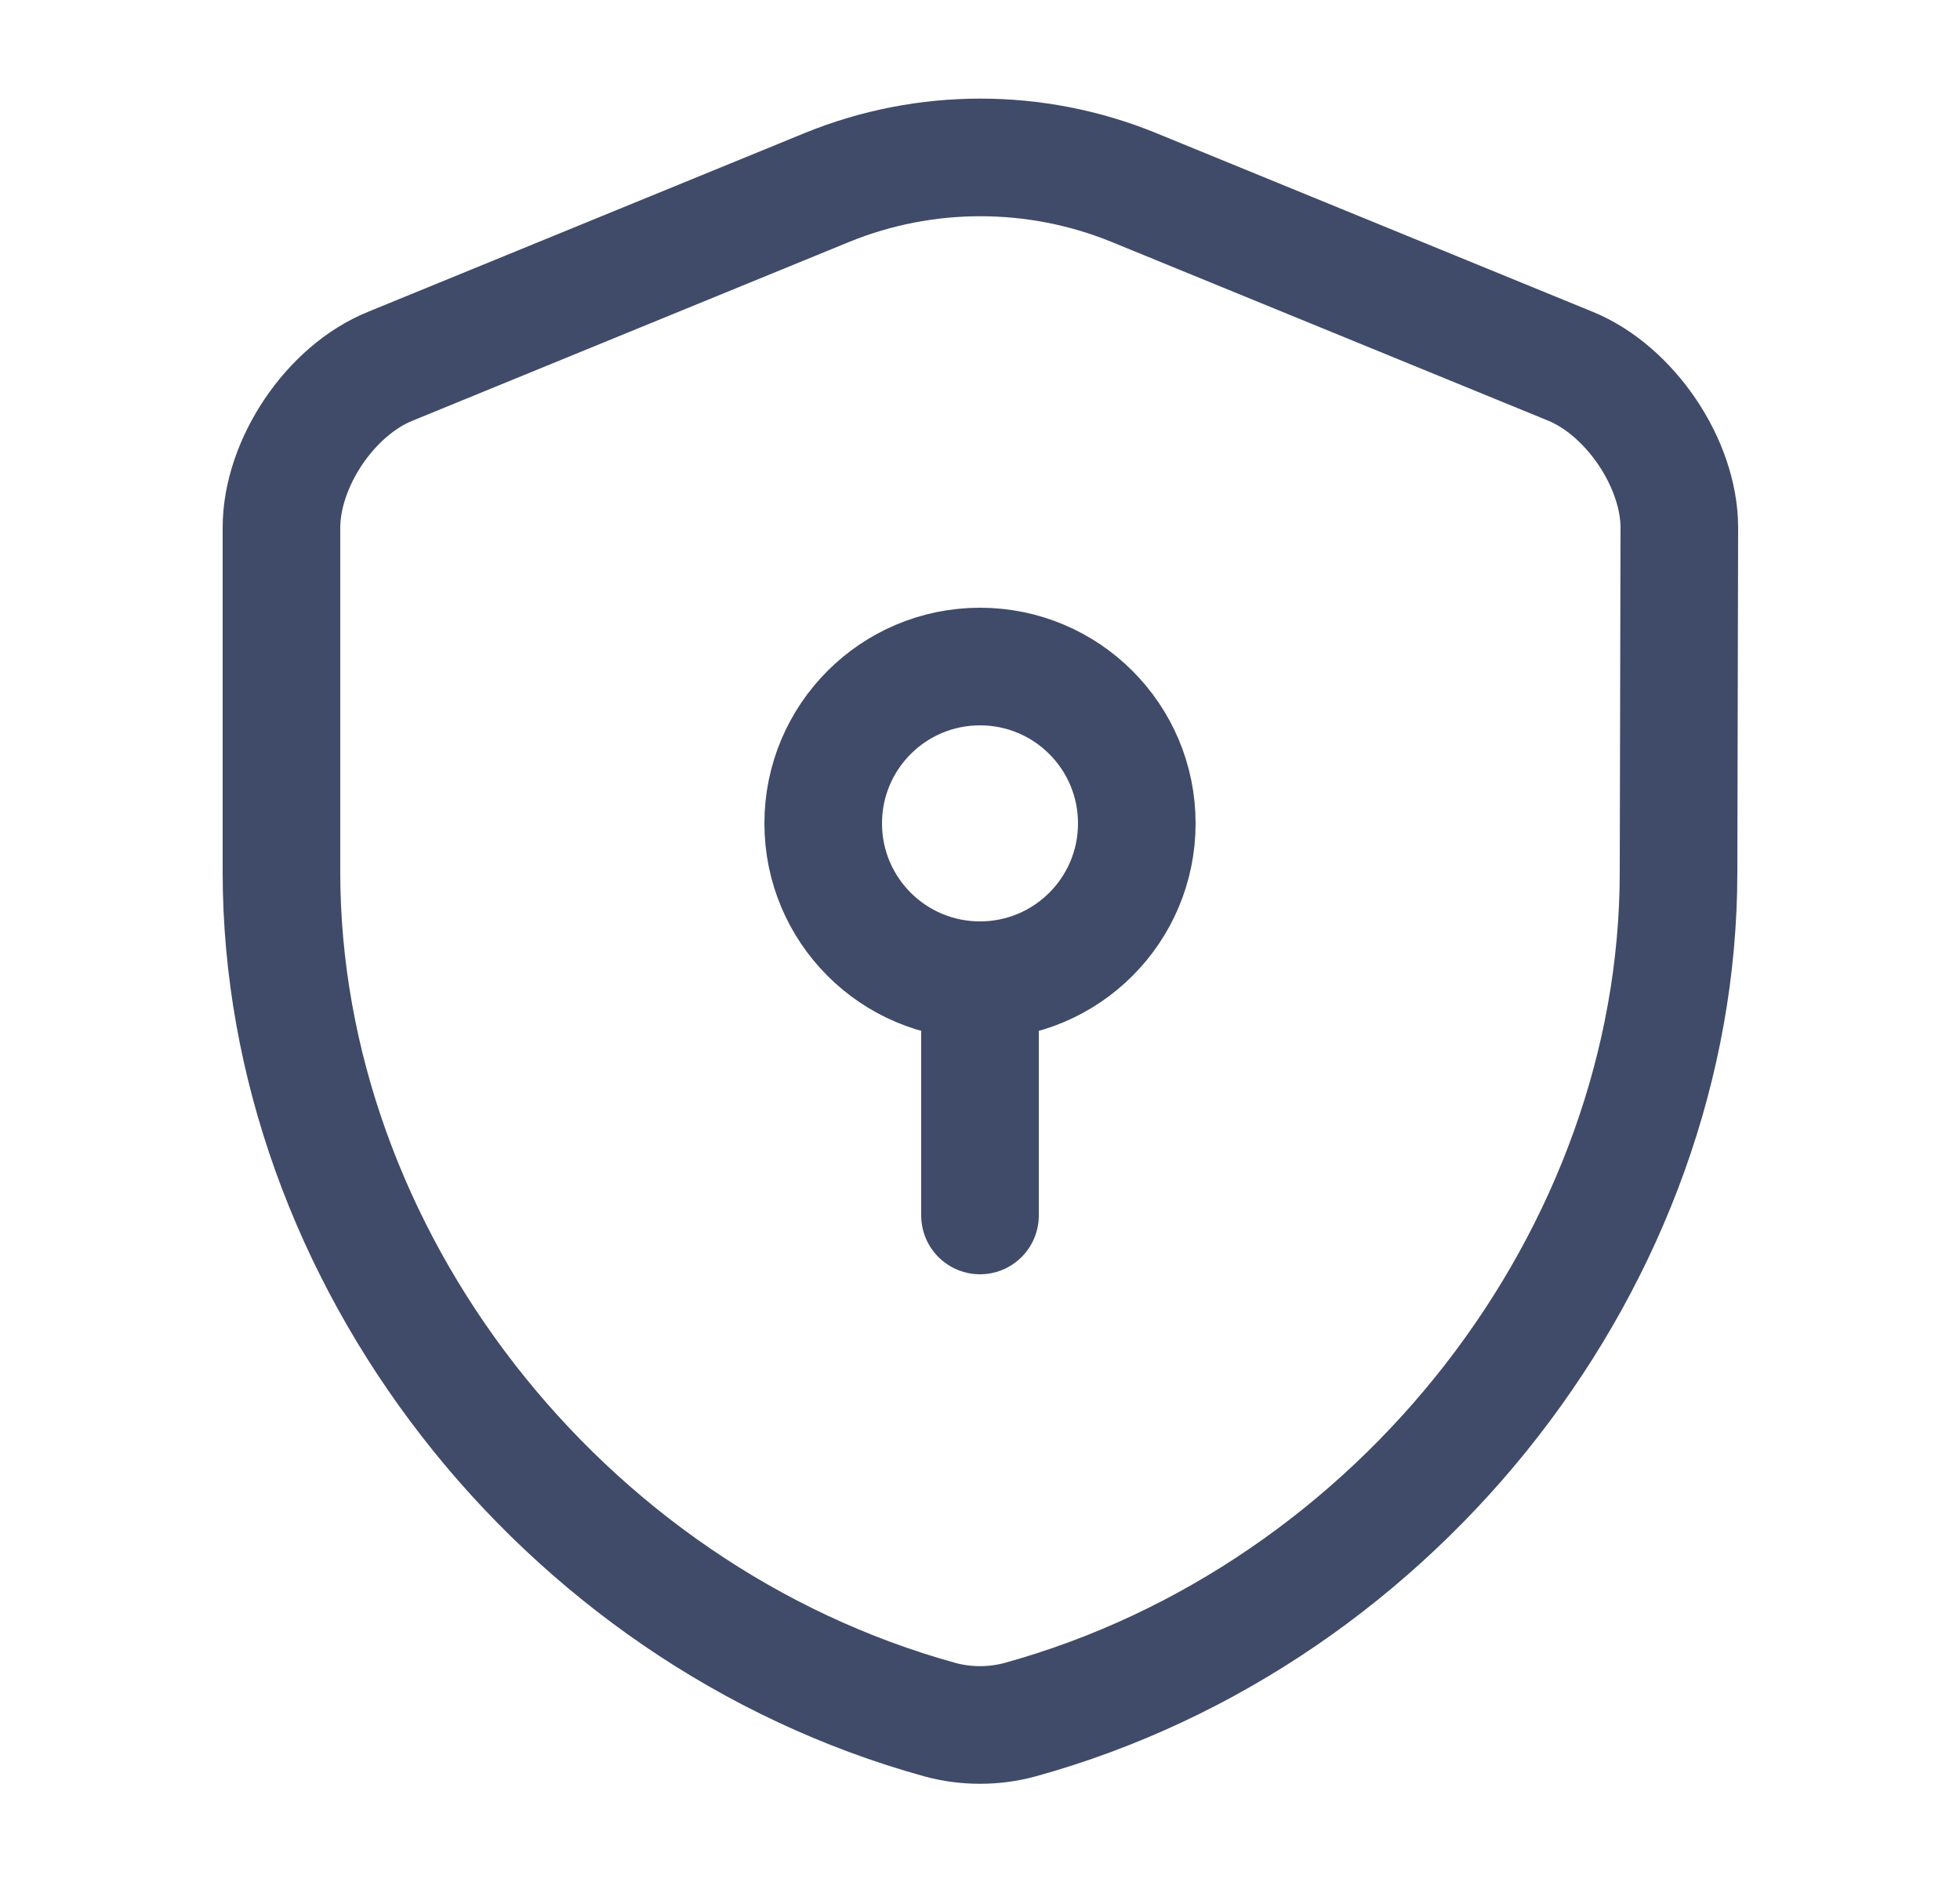 <svg width="25" height="24" viewBox="0 0 25 24" fill="none" xmlns="http://www.w3.org/2000/svg">
<path d="M21.41 11.12C21.41 16.01 17.86 20.59 13.01 21.93C12.68 22.02 12.32 22.02 11.99 21.93C7.14 20.59 3.59 16.01 3.59 11.12V6.73C3.59 5.91 4.21 4.98 4.98 4.67L10.55 2.39C11.8 1.88 13.21 1.88 14.46 2.39L20.03 4.67C20.79 4.98 21.42 5.91 21.42 6.73L21.41 11.12Z" stroke="#404B69" stroke-width="1.5" stroke-linecap="round" stroke-linejoin="round"/>
<path d="M12.5 12.5C13.605 12.5 14.5 11.605 14.5 10.5C14.5 9.395 13.605 8.5 12.5 8.5C11.395 8.5 10.5 9.395 10.5 10.5C10.5 11.605 11.395 12.5 12.5 12.5Z" stroke="#404B69" stroke-width="1.5" stroke-miterlimit="10" stroke-linecap="round" stroke-linejoin="round"/>
<path d="M12.5 12.5V15.5" stroke="#404B69" stroke-width="1.5" stroke-miterlimit="10" stroke-linecap="round" stroke-linejoin="round"/>
</svg>
